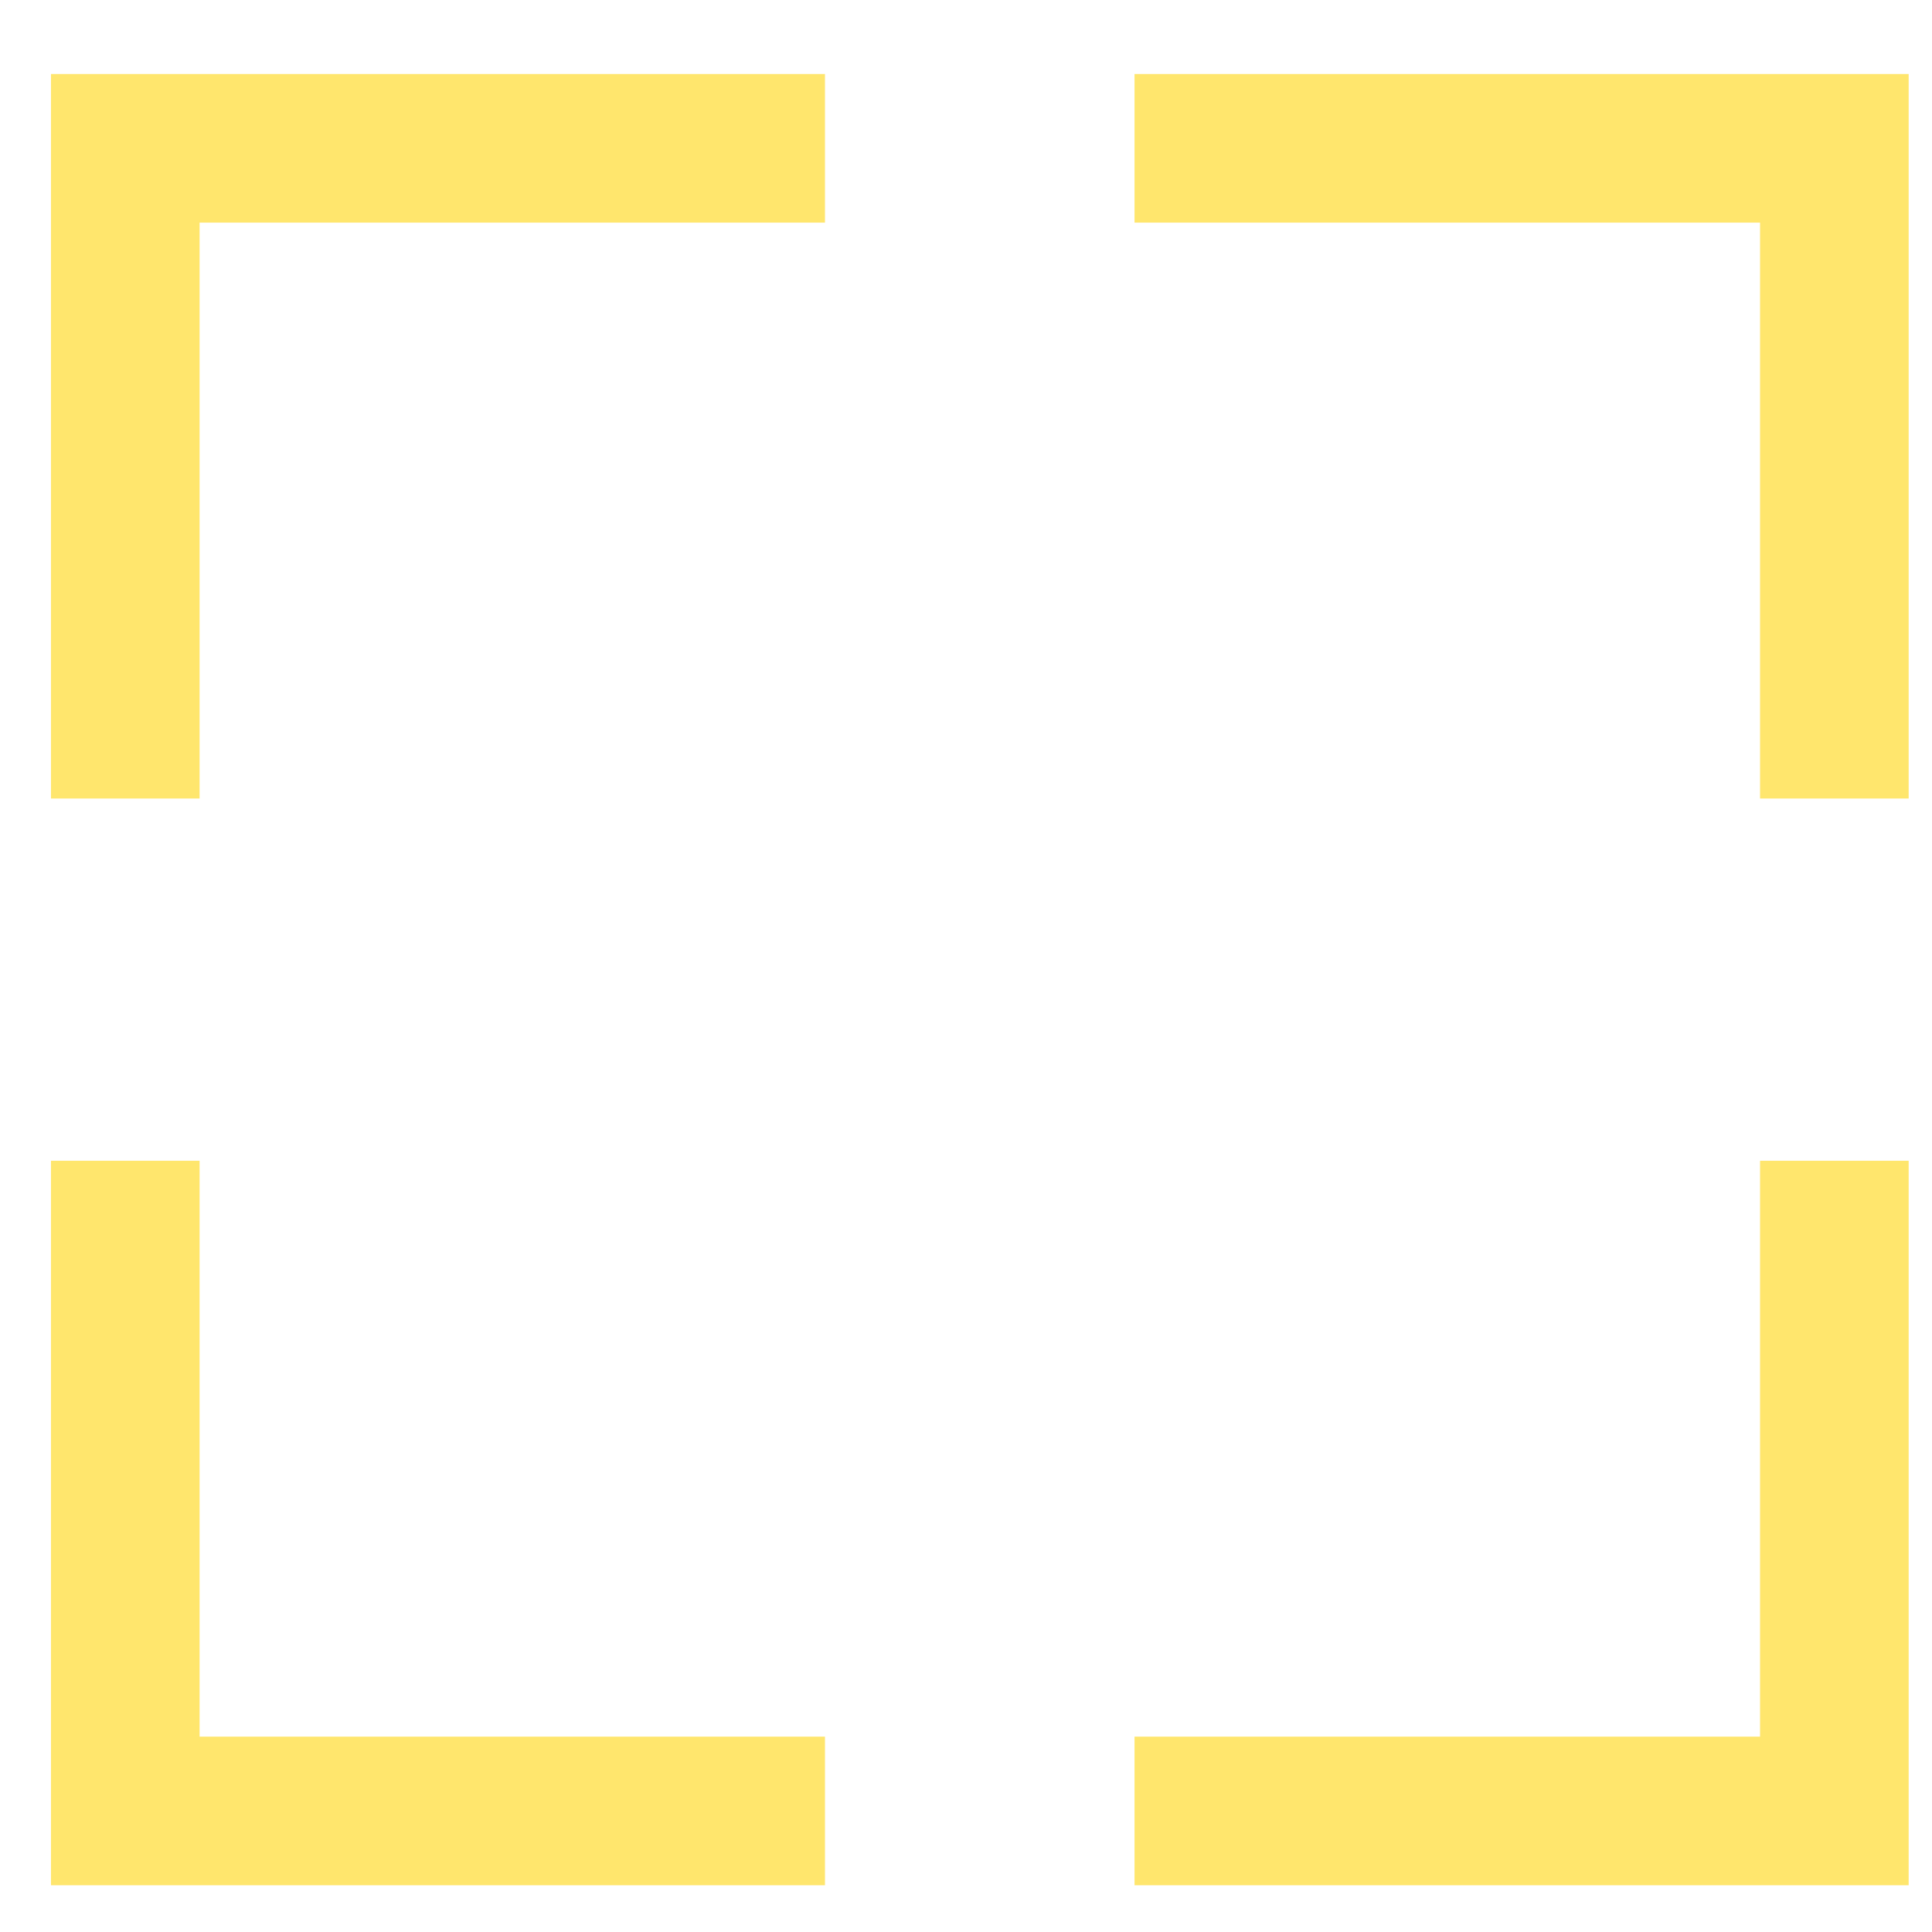 <svg width="26" height="26" viewBox="0 0 26 26" fill="none" xmlns="http://www.w3.org/2000/svg">
<path fill-rule="evenodd" clip-rule="evenodd" d="M11.102 0.996H2.686H0.686V2.996V10.746H2.686V2.996H11.102V0.996ZM11.102 23.371H2.686V15.621H0.686V23.371V25.371H2.686H11.102V23.371ZM15.268 25.371V23.371H23.686V15.621H25.686V23.371V25.371H23.686H15.268ZM15.268 2.996V0.996H23.686H25.686V2.996V10.746H23.686V2.996H15.268Z" fill="#FFE66D"/>
</svg>
